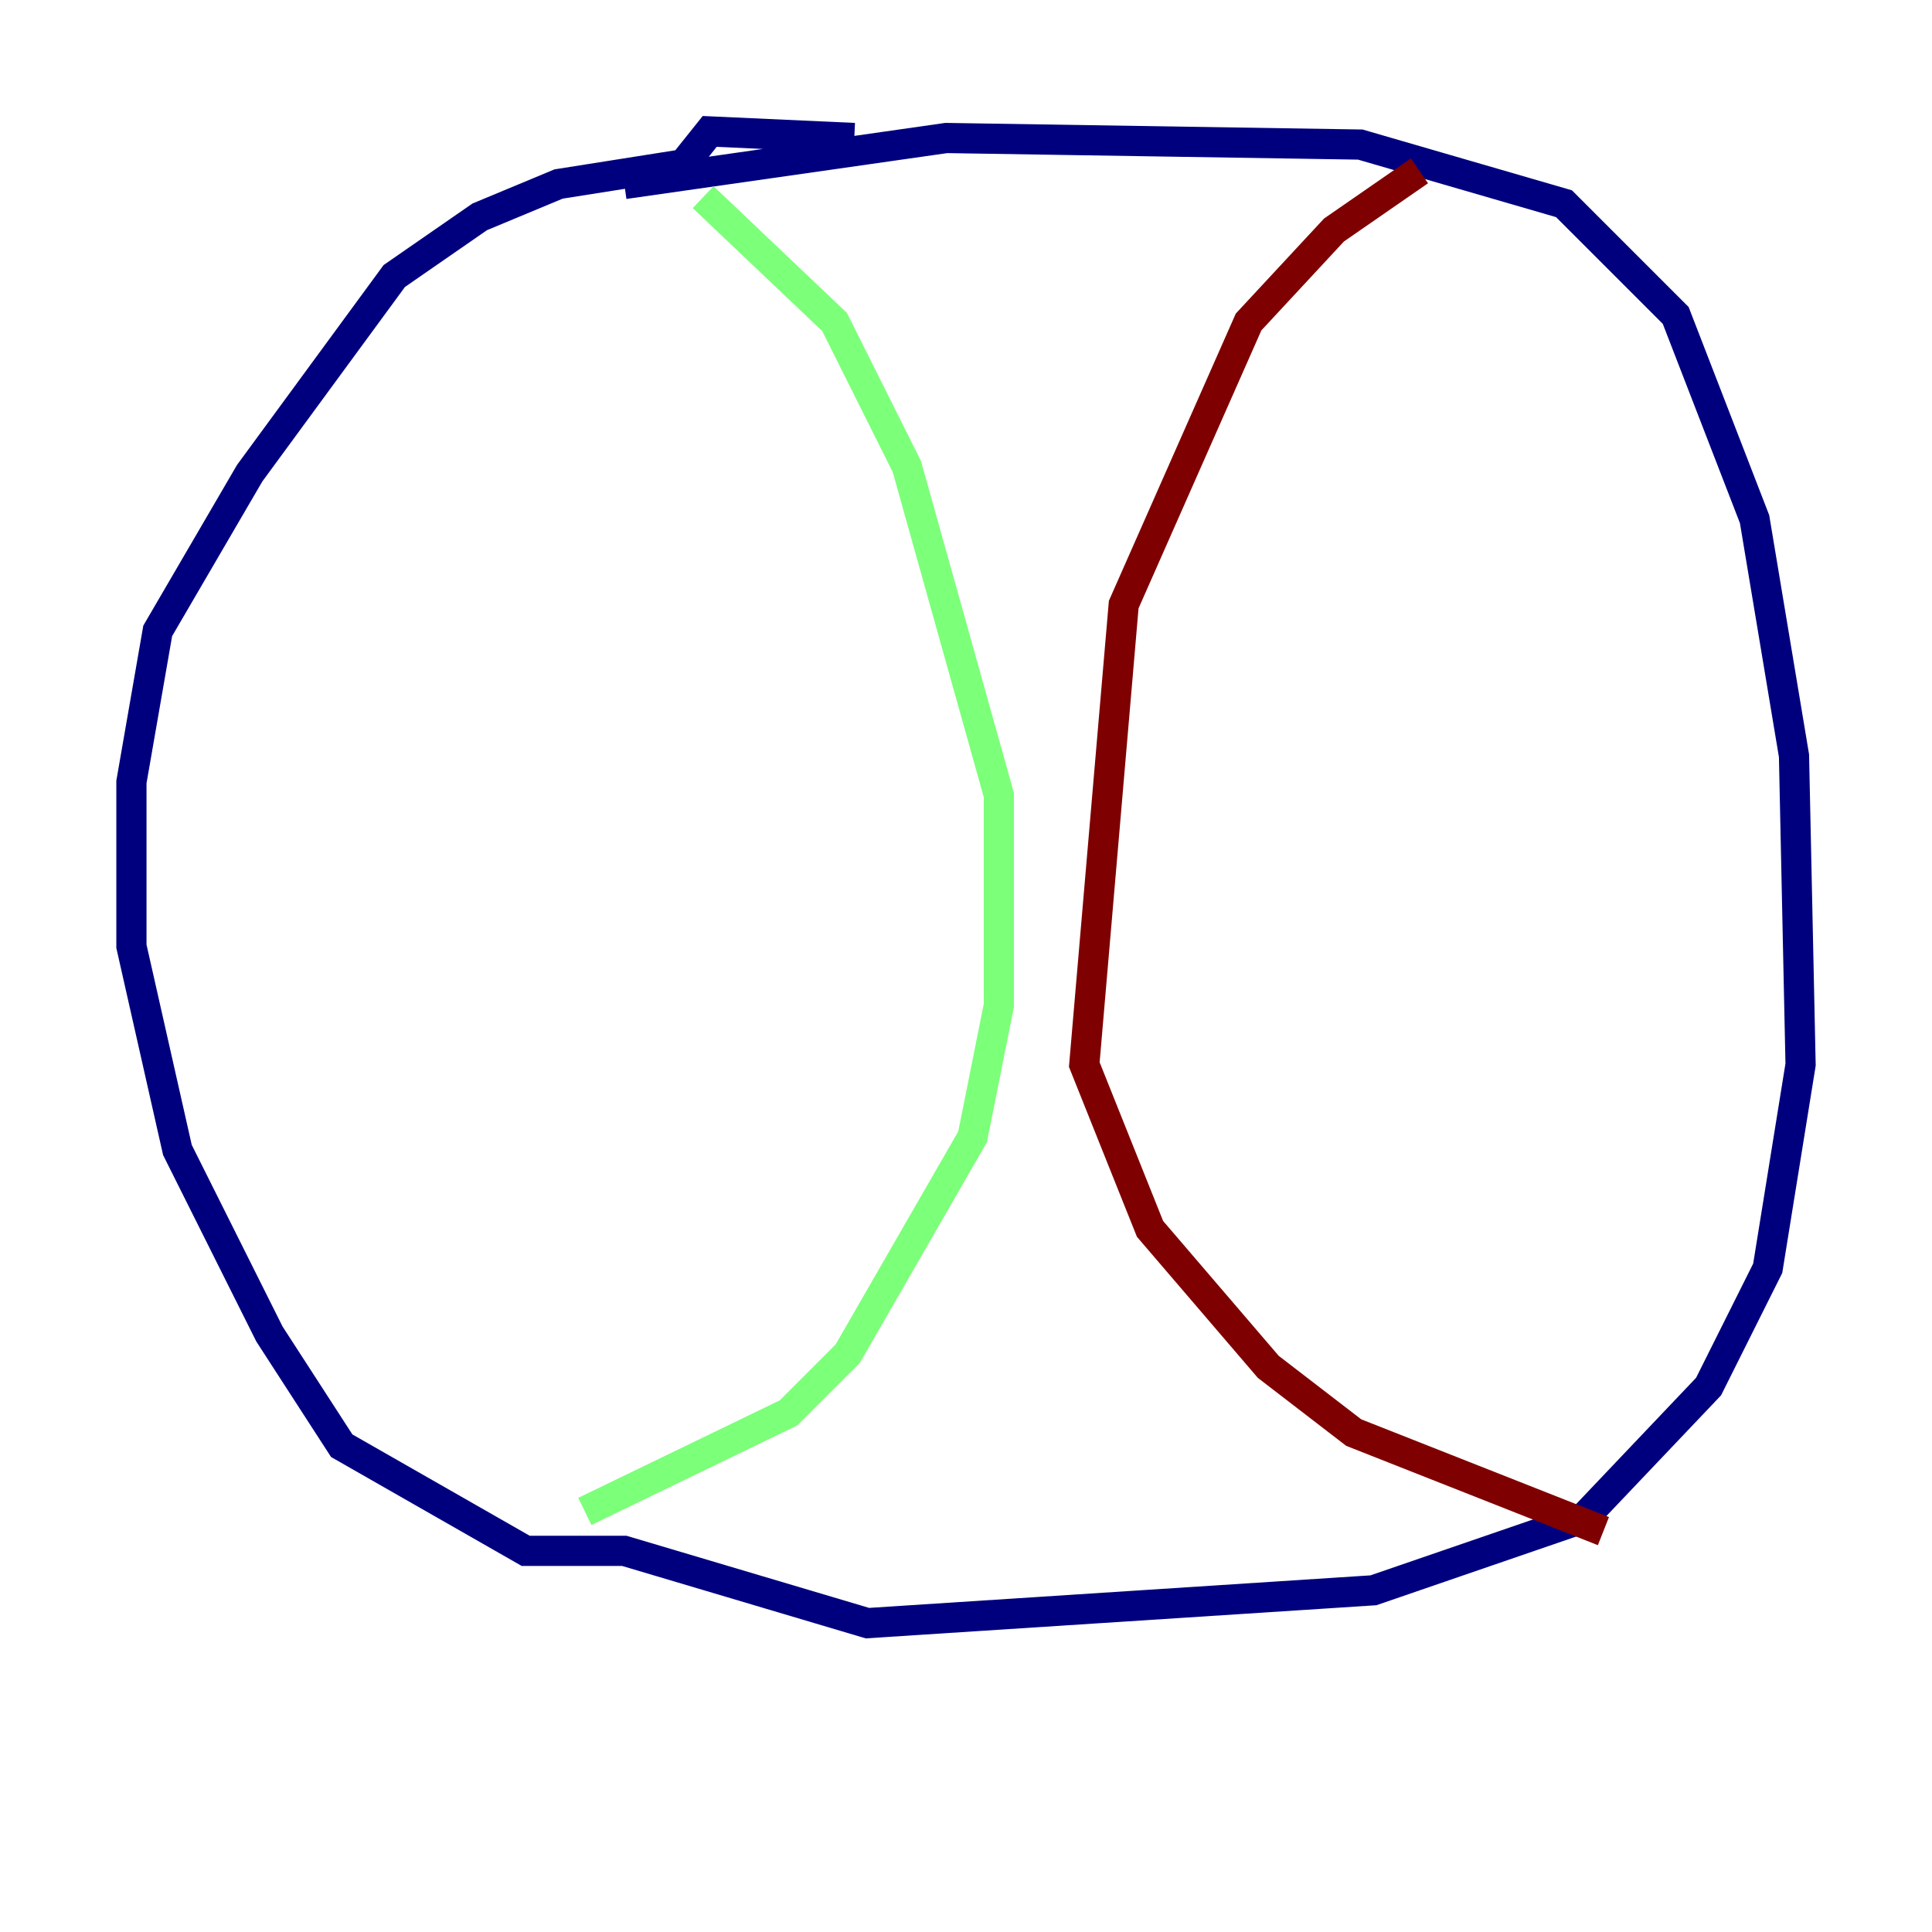 <?xml version="1.0" encoding="utf-8" ?>
<svg baseProfile="tiny" height="128" version="1.2" viewBox="0,0,128,128" width="128" xmlns="http://www.w3.org/2000/svg" xmlns:ev="http://www.w3.org/2001/xml-events" xmlns:xlink="http://www.w3.org/1999/xlink"><defs /><polyline fill="none" points="56.599,9.143 47.02,8.707 45.279,10.884 37.007,12.191 31.782,14.367 26.122,18.286 16.544,31.347 10.449,41.796 8.707,51.809 8.707,62.694 11.755,76.191 17.85,88.381 22.64,95.782 34.83,102.748 41.361,102.748 57.469,107.537 90.993,105.361 104.925,100.571 113.197,91.864 117.116,84.027 119.293,70.531 118.857,50.068 116.245,34.395 111.02,20.898 103.619,13.497 90.122,9.578 62.694,9.143 41.361,12.191" stroke="#00007f" stroke-width="2" /><polyline fill="none" points="46.585,13.061 55.292,21.333 60.082,30.912 66.177,52.68 66.177,66.612 64.435,75.32 56.163,89.687 52.245,93.605 38.748,100.136" stroke="#7cff79" stroke-width="2" /><polyline fill="none" points="94.041,11.32 88.381,15.238 82.721,21.333 74.449,40.054 71.837,70.531 76.191,81.415 84.027,90.558 89.687,94.912 106.231,101.442" stroke="#7f0000" stroke-width="2" /></svg>